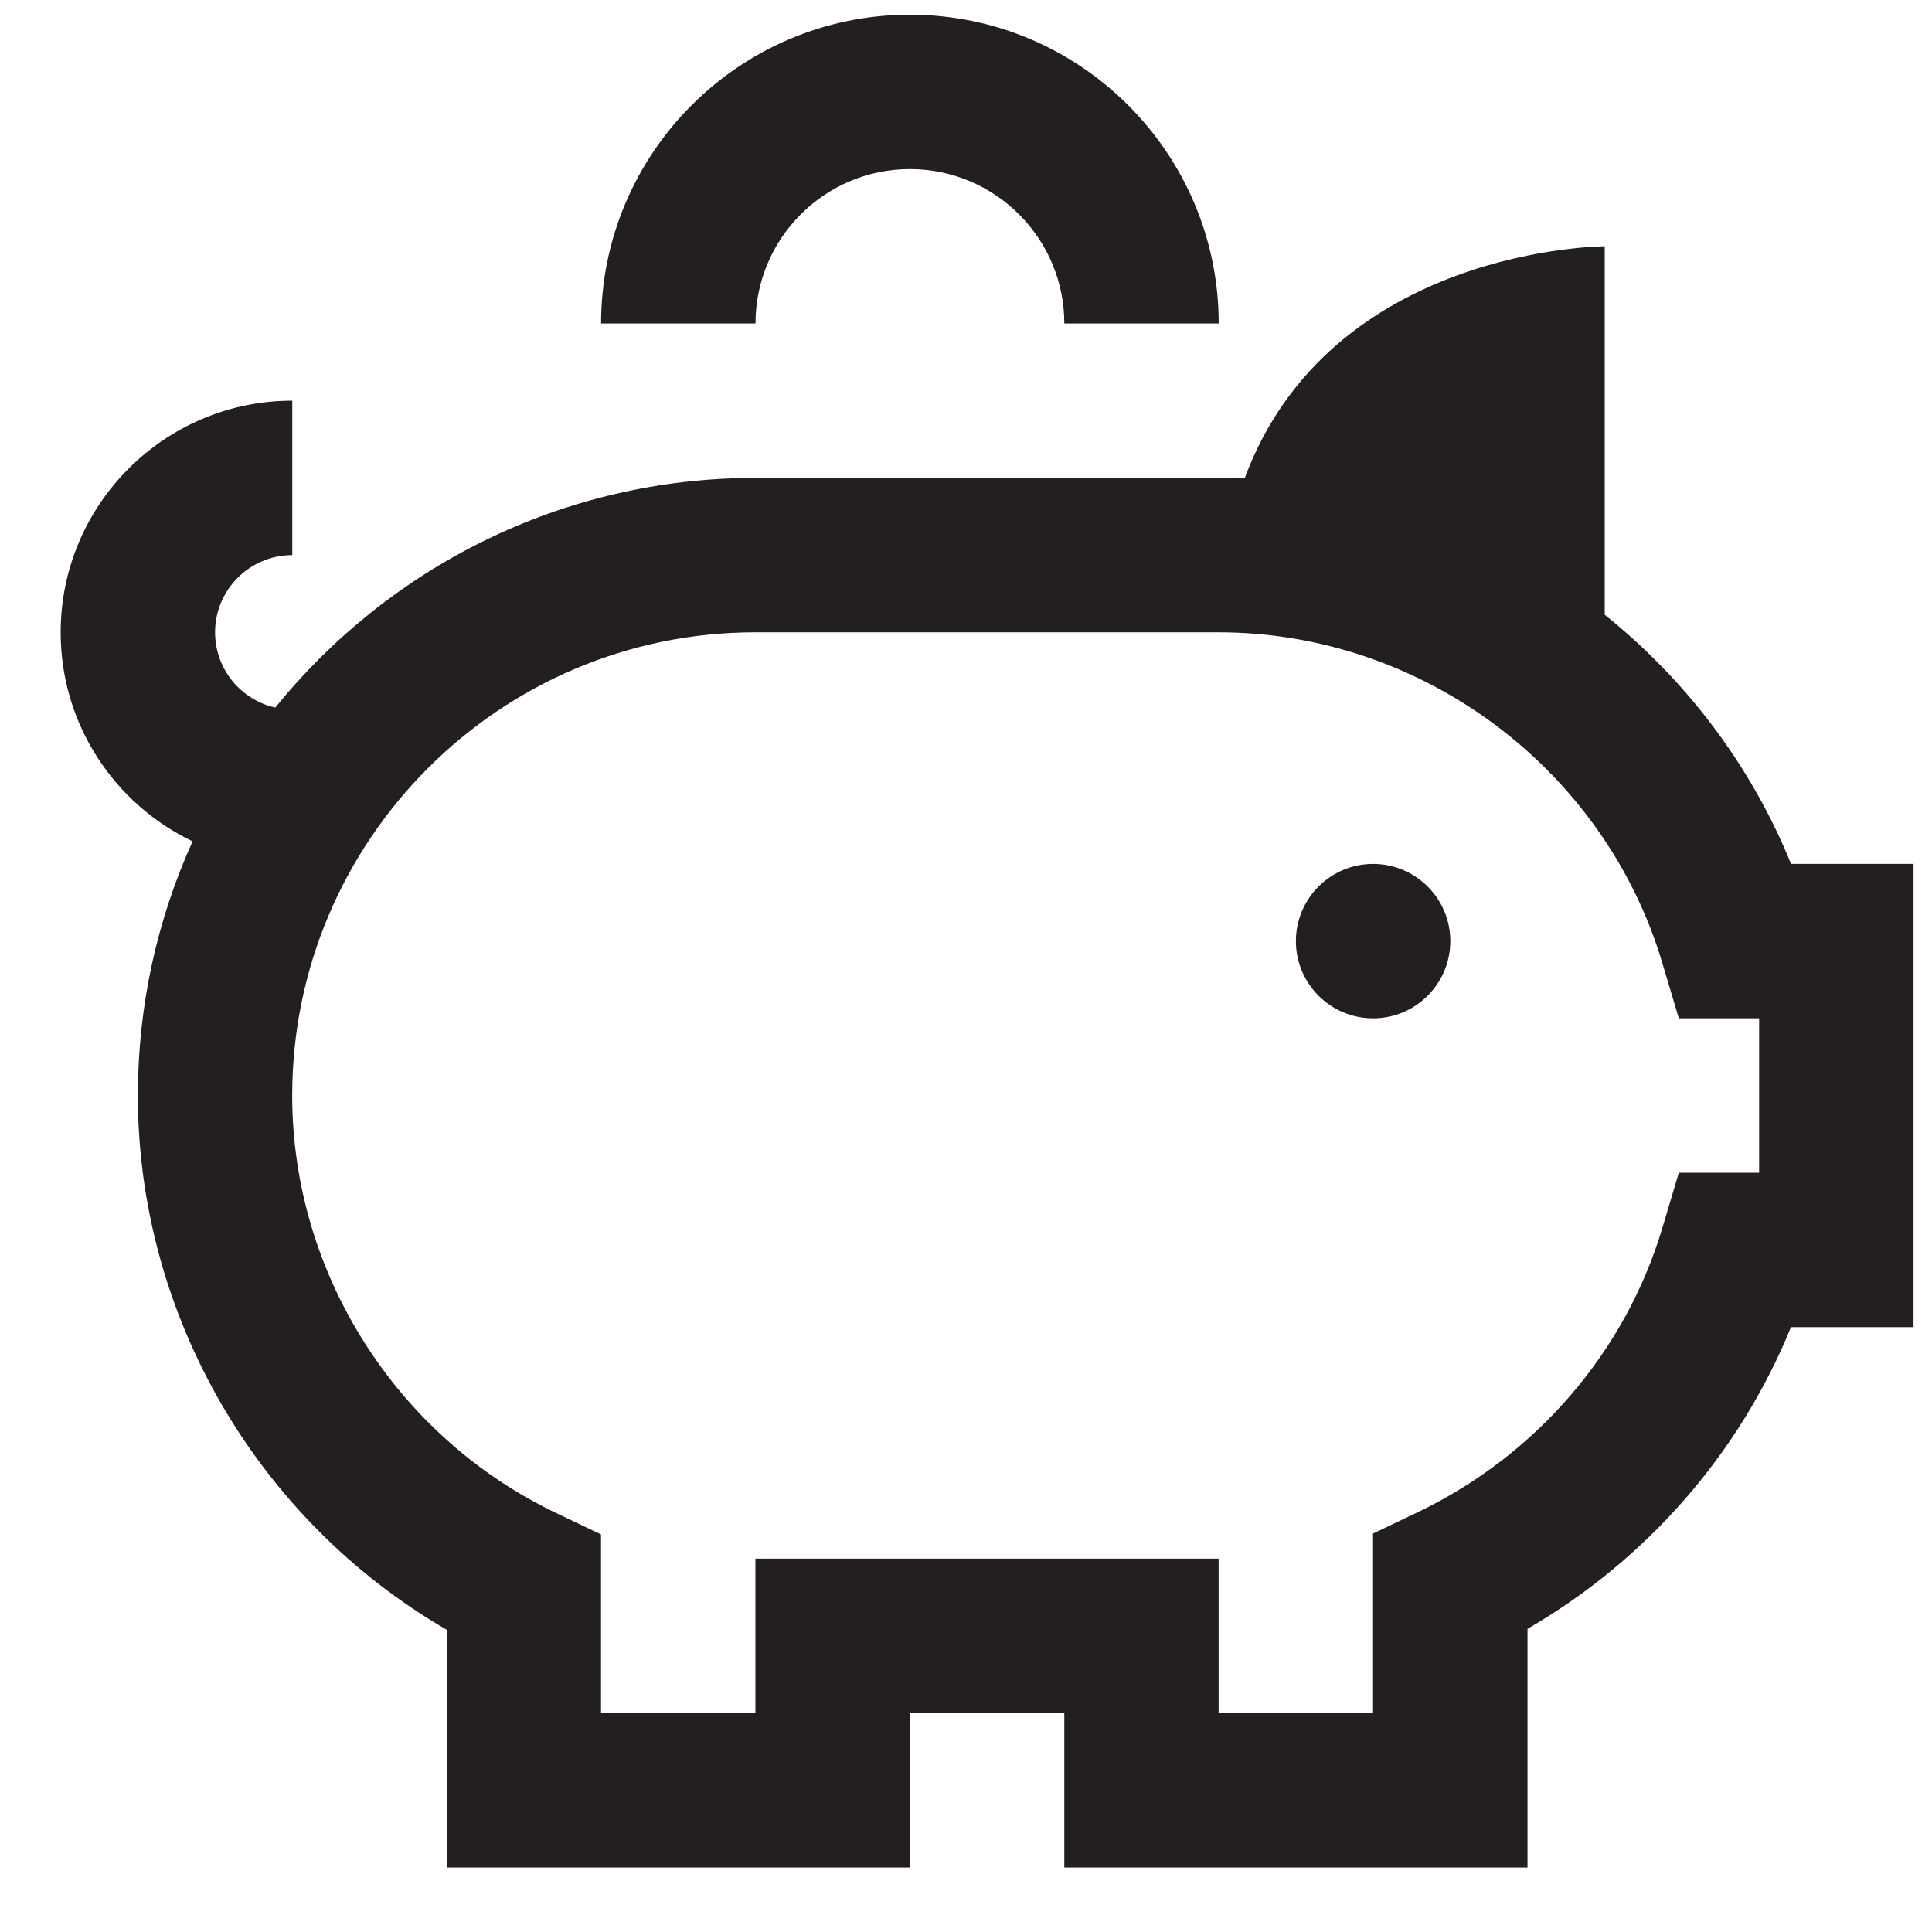 <svg width="25" height="25" viewBox="0 0 25 25" fill="none" xmlns="http://www.w3.org/2000/svg">
<path d="M9.776 4.186H7.778C7.778 1.982 9.57 0.19 11.774 0.19C13.978 0.19 15.77 1.982 15.77 4.186H13.772C13.772 3.084 12.876 2.188 11.774 2.188C10.672 2.188 9.776 3.084 9.776 4.186ZM17.768 11.179C17.216 11.179 16.769 11.627 16.769 12.178C16.769 12.729 17.216 13.177 17.768 13.177C18.319 13.177 18.767 12.729 18.767 12.178C18.767 11.627 18.319 11.179 17.768 11.179ZM24.761 11.179V17.173H23.175C22.511 18.805 21.309 20.183 19.766 21.077V24.166H13.772V22.168H11.774V24.166H5.78V21.089C3.334 19.67 1.784 17.023 1.784 14.176C1.784 13.004 2.038 11.89 2.492 10.887C1.483 10.405 0.785 9.374 0.785 8.182C0.785 6.53 2.13 5.185 3.782 5.185V7.183C3.232 7.183 2.783 7.631 2.783 8.182C2.783 8.658 3.117 9.056 3.562 9.156C5.029 7.344 7.27 6.184 9.776 6.184H15.77C15.882 6.184 15.994 6.187 16.105 6.191C17.217 3.193 20.765 3.187 20.765 3.187V7.955C21.814 8.796 22.656 9.899 23.176 11.179H24.761ZM22.763 13.177H21.724L21.511 12.463C20.761 9.943 18.399 8.182 15.769 8.182H9.775C6.469 8.182 3.781 10.87 3.781 14.176C3.781 16.471 5.126 18.594 7.208 19.584L7.777 19.855V22.167H9.775V20.169H15.769V22.167H17.767V19.844L18.335 19.573C19.876 18.838 21.032 17.494 21.511 15.889L21.724 15.175H22.763V13.177Z" fill="#231F20"/>
</svg>
